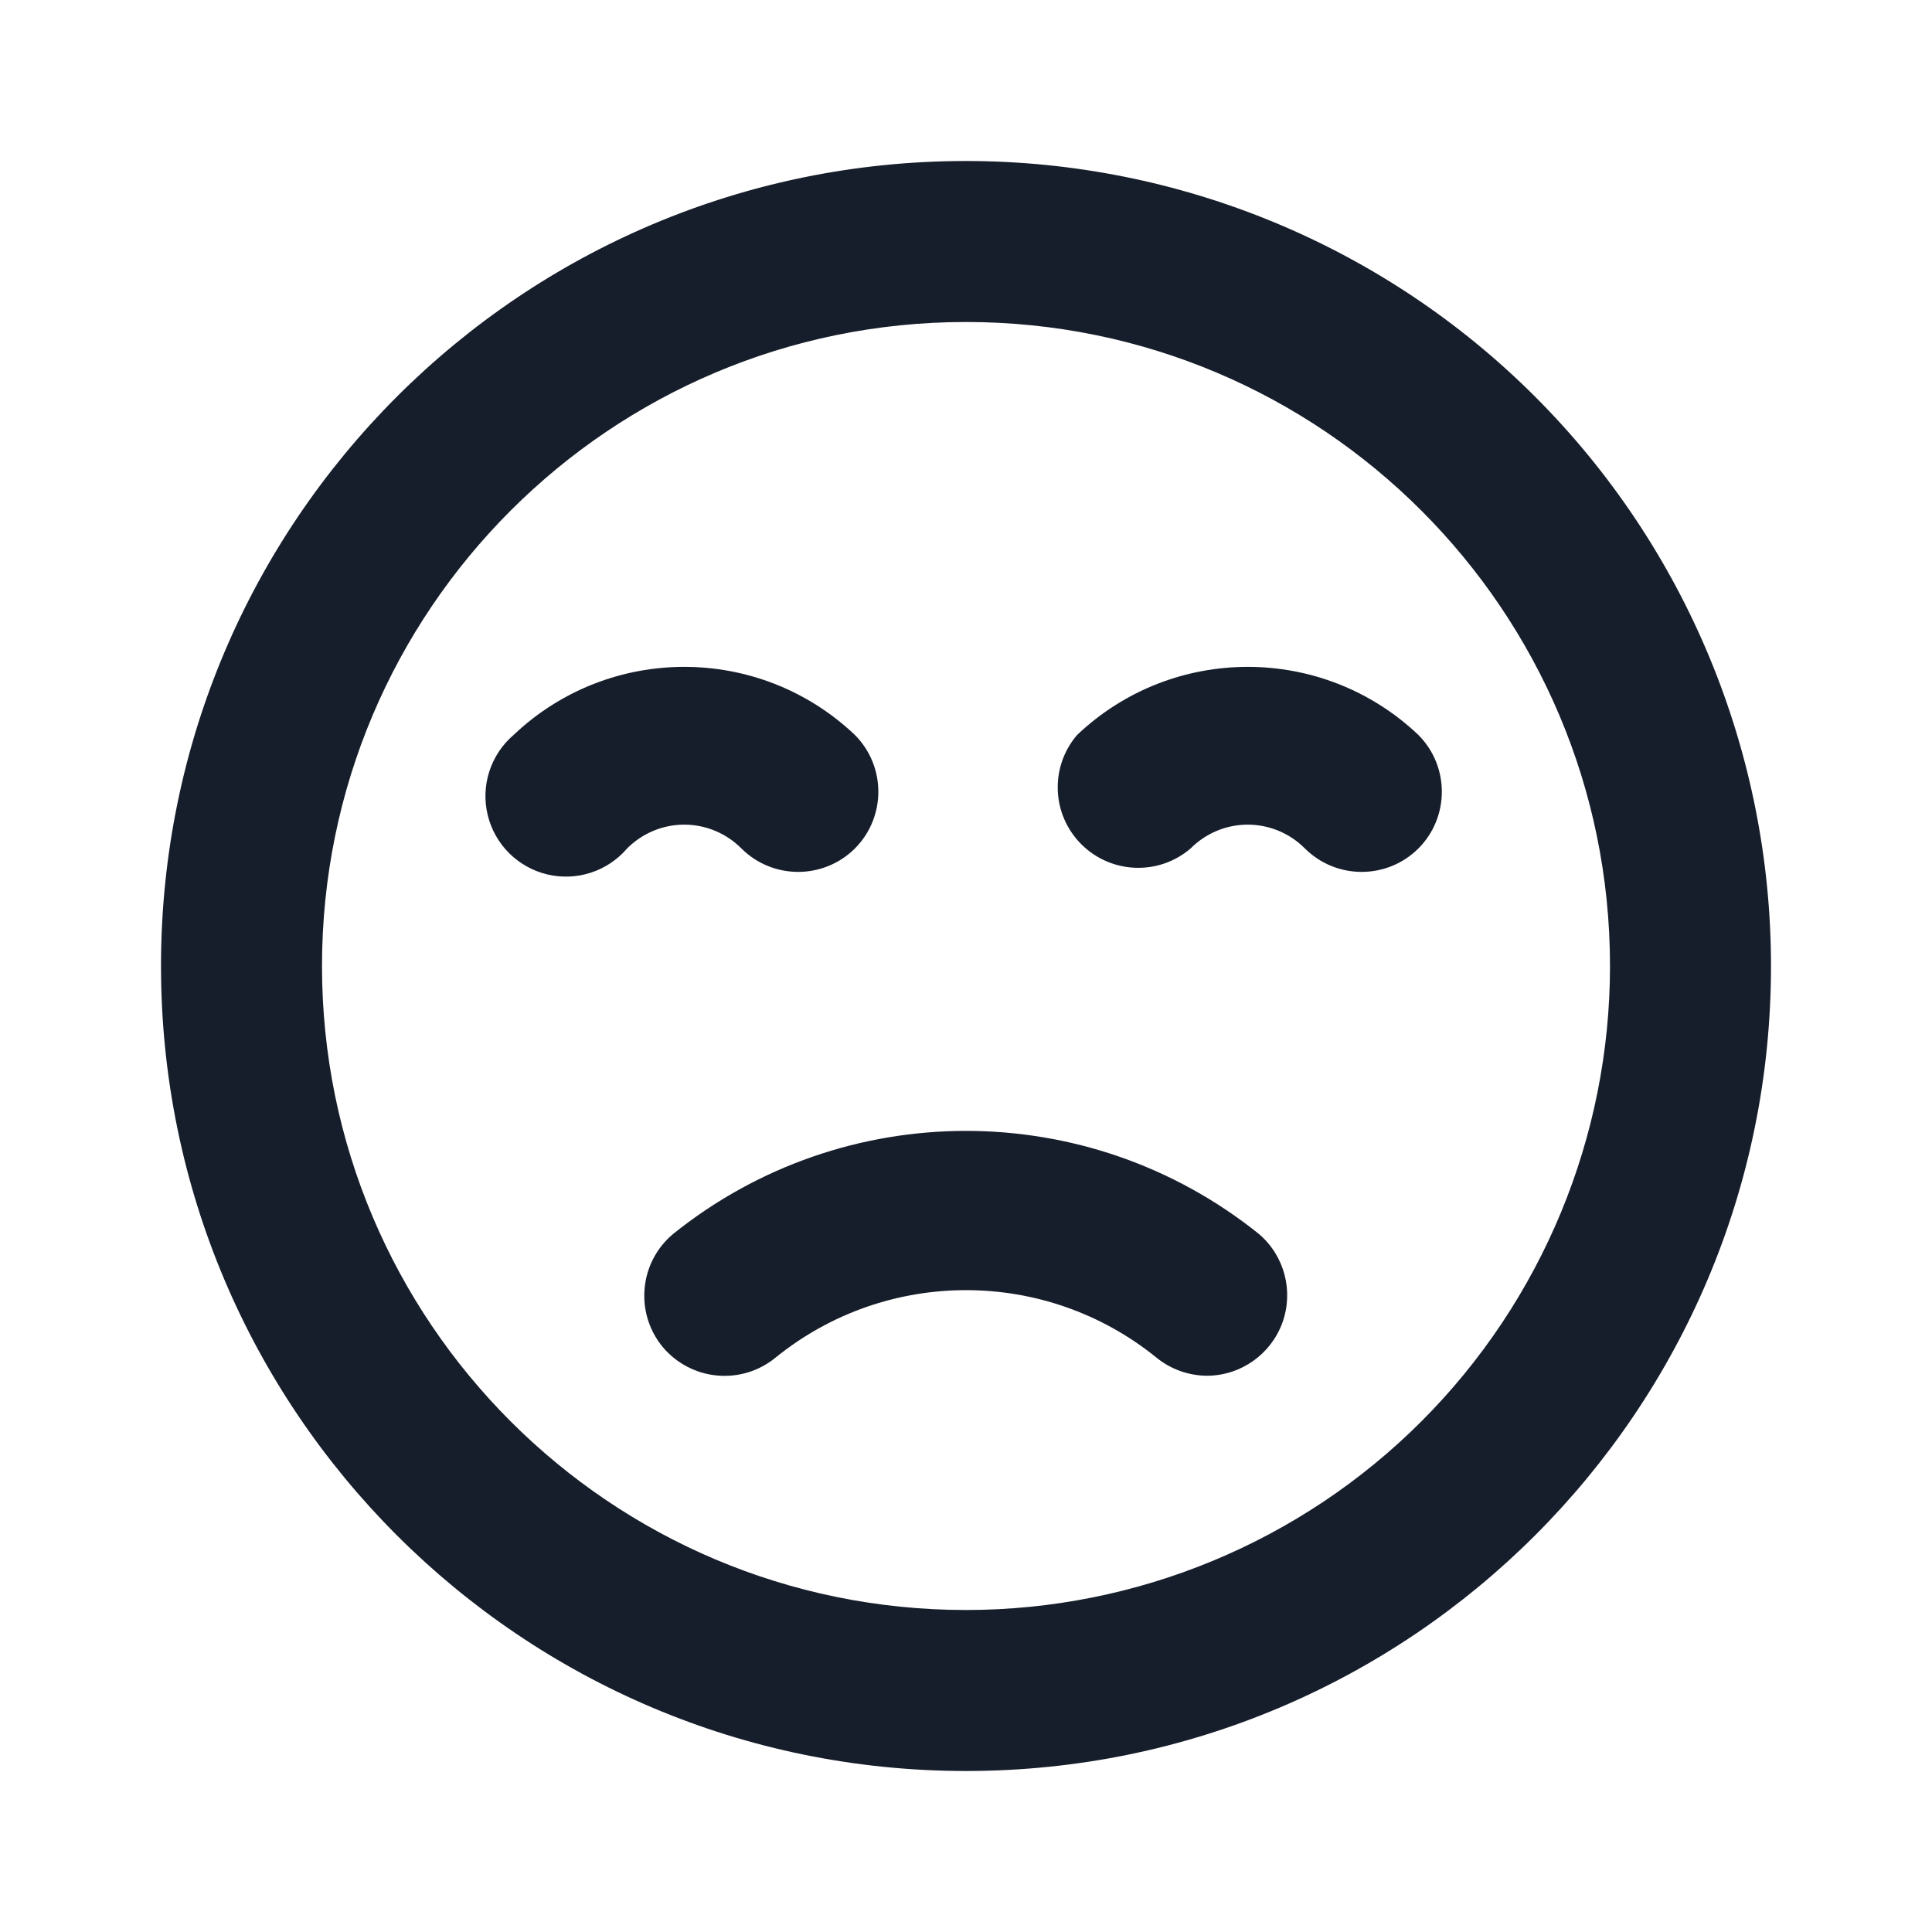 <svg width="24" height="24" viewBox="0 0 24 24" fill="none" xmlns="http://www.w3.org/2000/svg">
<path fill-rule="evenodd" clip-rule="evenodd" d="M8.36 15.33C7.941 15.682 7.883 16.306 8.23 16.73C8.4 16.934 8.644 17.063 8.908 17.087C9.173 17.112 9.436 17.03 9.64 16.86C11.017 15.749 12.983 15.749 14.36 16.86C14.54 17.009 14.766 17.09 15 17.09C15.417 17.086 15.787 16.823 15.93 16.432C16.072 16.04 15.957 15.601 15.64 15.33C13.514 13.621 10.486 13.621 8.36 15.33ZM9.21 10.54C9.6 10.928 10.23 10.928 10.62 10.54C11.008 10.15 11.008 9.52 10.62 9.13C9.432 8.002 7.568 8.002 6.38 9.13C6.095 9.374 5.97 9.758 6.058 10.123C6.146 10.489 6.431 10.774 6.797 10.862C7.162 10.95 7.546 10.825 7.79 10.54C7.978 10.351 8.233 10.244 8.5 10.244C8.767 10.244 9.022 10.351 9.21 10.54ZM12 2C6.477 2 2 6.477 2 12C2 17.523 6.477 22 12 22C17.523 22 22 17.523 22 12C22 9.348 20.946 6.804 19.071 4.929C17.196 3.053 14.652 2 12 2ZM12 20C7.582 20 4 16.418 4 12C4 7.581 7.582 4 12 4C16.418 4 20 7.581 20 12C20 14.121 19.157 16.156 17.657 17.657C16.157 19.157 14.122 20 12 20ZM17.62 9.13C16.432 8.002 14.568 8.002 13.38 9.13C13.04 9.527 13.063 10.118 13.432 10.487C13.802 10.857 14.393 10.88 14.79 10.54C14.978 10.351 15.233 10.244 15.5 10.244C15.767 10.244 16.022 10.351 16.21 10.54C16.6 10.928 17.23 10.928 17.62 10.54C18.008 10.15 18.008 9.52 17.62 9.13Z" fill="#171E2B"/>
</svg>
